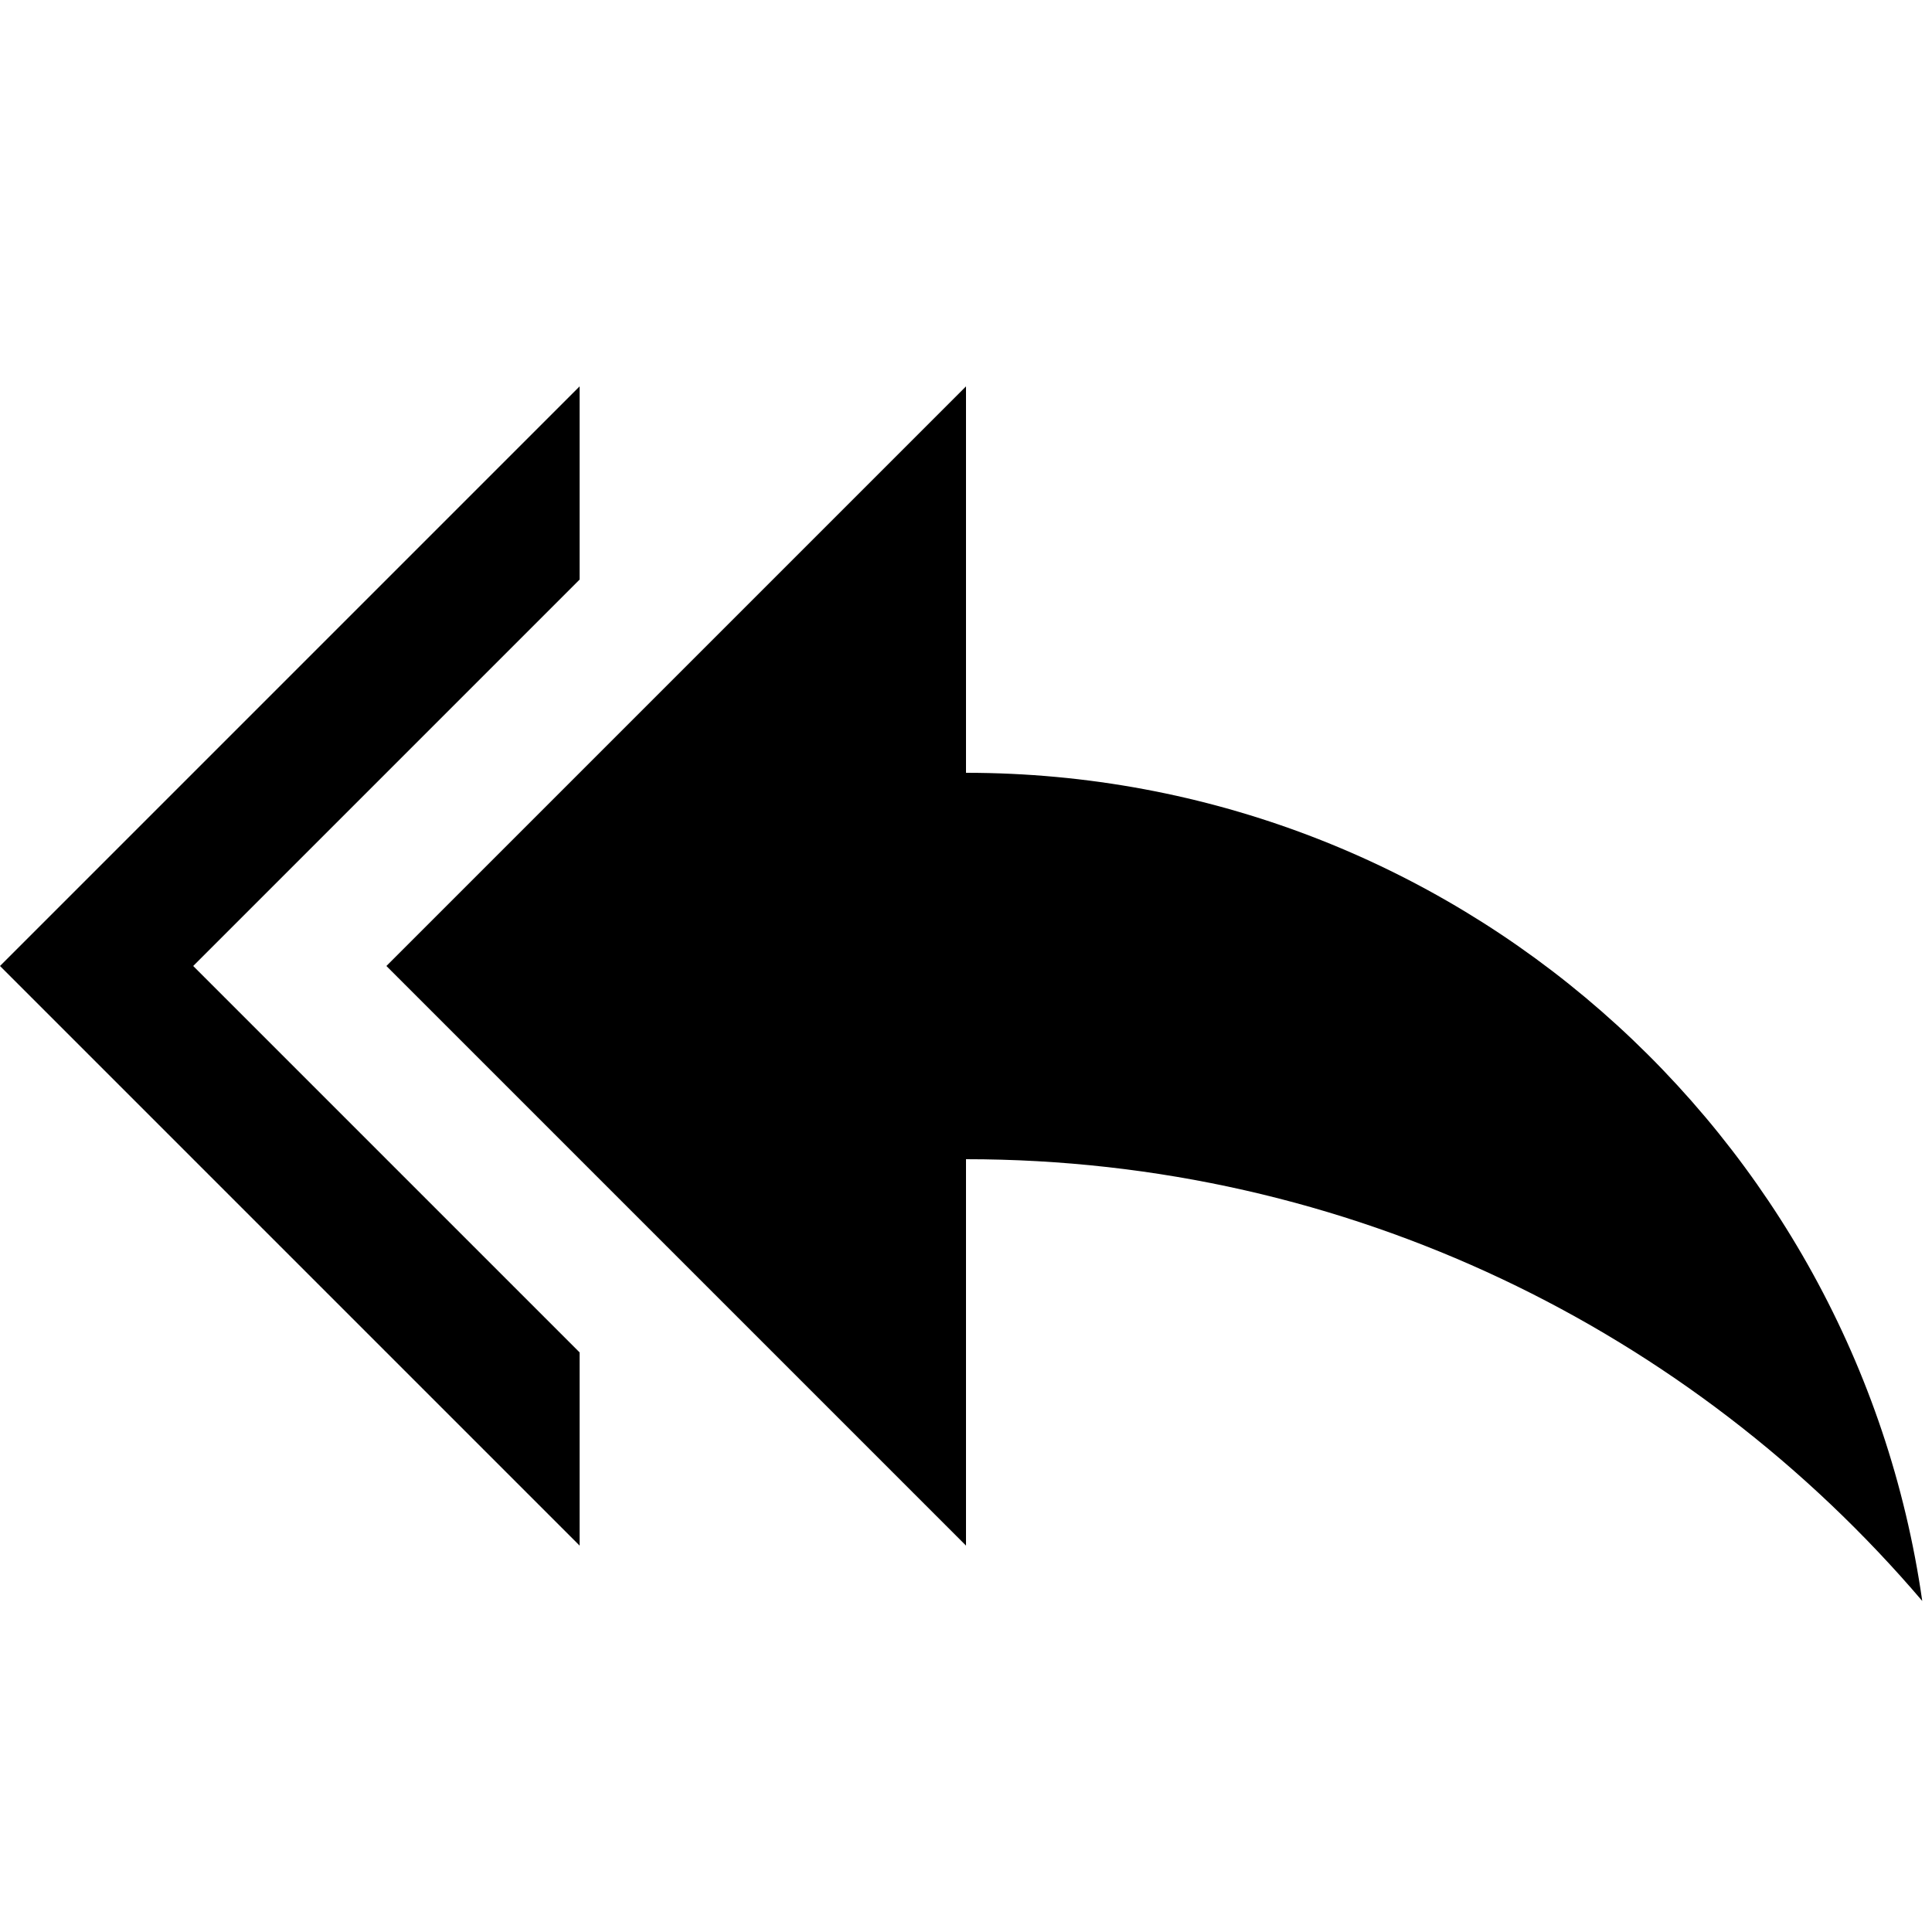 <svg xmlns="http://www.w3.org/2000/svg" xmlns:xlink="http://www.w3.org/1999/xlink" width="20" height="20" version="1.1" viewBox="0 0 20 20"><title>reply-all</title><desc>Created with Sketch.</desc><g id="Page-1" fill="none" fill-rule="evenodd" stroke="none" stroke-width="1"><g id="reply-all" fill="#000"><path id="Combined-Shape" d="M10,8 C15.038,8 19.206,11.726 19.899,16.573 C17.514,13.775 13.964,12 10,12 L10,16 L4,10 L10,4 L10,8 Z M6,6 L6,4 L0,10 L6,16 L6,14 L2,10 L6,6 Z"/></g></g></svg>
